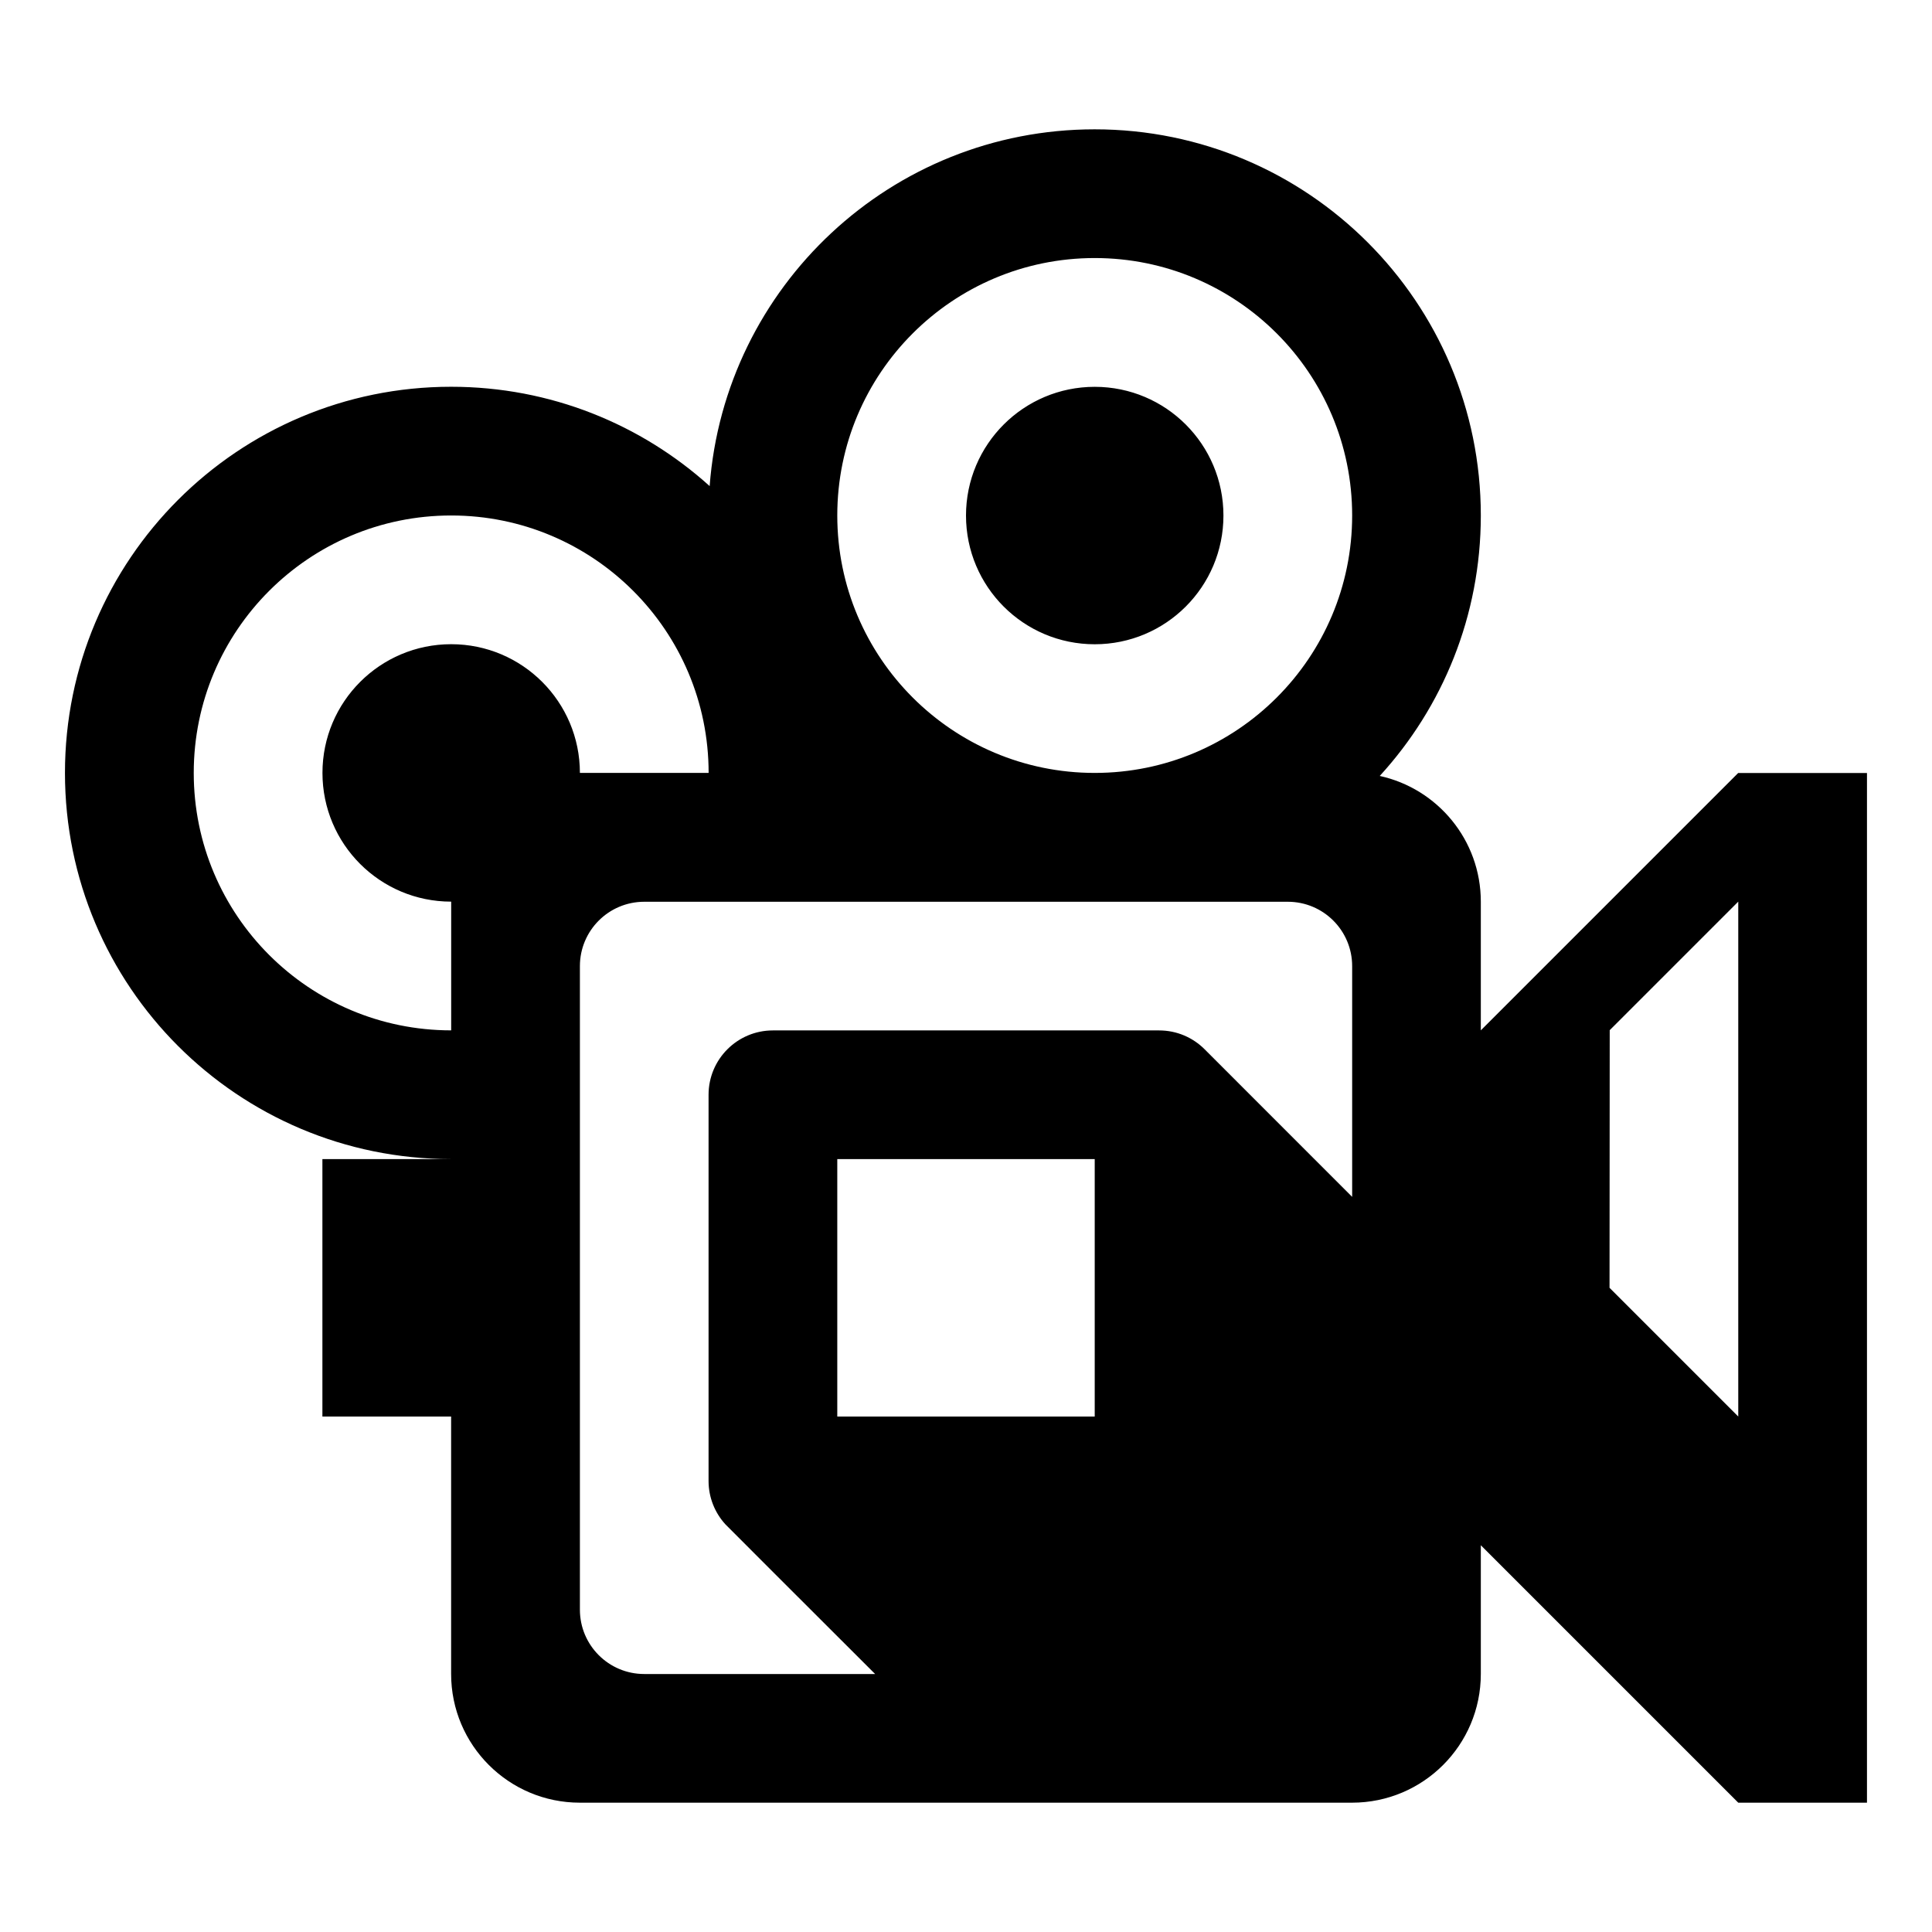 <?xml version="1.0" encoding="utf-8"?>
<!-- Generated by IcoMoon.io -->
<!DOCTYPE svg PUBLIC "-//W3C//DTD SVG 1.1//EN" "http://www.w3.org/Graphics/SVG/1.1/DTD/svg11.dtd">
<svg version="1.1" xmlns="http://www.w3.org/2000/svg" xmlns:xlink="http://www.w3.org/1999/xlink" width="32" height="32" viewBox="0 0 32 32">
<path d="M18.132 6.407c-1.177 0-2.132 0.954-2.132 2.132s0.954 2.132 2.132 2.132 2.132-0.954 2.132-2.132-0.954-2.132-2.132-2.132zM28.791 12.802l-4.264 4.264v-2.132c0-1.020-0.717-1.872-1.674-2.082 1.040-1.137 1.674-2.651 1.674-4.314 0-3.532-2.863-6.396-6.396-6.396-3.368 0-6.129 2.604-6.377 5.909-1.134-1.023-2.635-1.645-4.282-1.645-3.532 0-6.396 2.863-6.396 6.396s2.863 6.396 6.396 6.396h-2.132v4.264h2.132v4.264c0 1.177 0.954 2.132 2.132 2.132h12.791c1.177 0 2.132-0.954 2.132-2.132v-2.132l4.264 4.264h2.132v-17.055h-2.132zM7.473 10.67c-1.177 0-2.132 0.954-2.132 2.132s0.954 2.132 2.132 2.132v2.132c-2.355 0-4.264-1.909-4.264-4.264s1.909-4.264 4.264-4.264 4.264 1.909 4.264 4.264h-2.132c0-1.177-0.954-2.132-2.132-2.132zM18.132 23.462h-4.264v-4.264h4.264v4.264zM22.396 19.824c-1.117-1.117-2.341-2.342-2.444-2.445-0.193-0.193-0.459-0.312-0.754-0.312h-6.396c-0.589 0-1.066 0.477-1.066 1.066v6.396c0 0.277 0.106 0.53 0.28 0.72 0.018 0.019 1.303 1.305 2.479 2.478h-3.824c-0.589 0-1.066-0.477-1.066-1.066v-10.659c0-0.589 0.477-1.066 1.066-1.066h10.659c0.589 0 1.066 0.477 1.066 1.066v3.824zM18.132 12.802c-2.355 0-4.264-1.909-4.264-4.264s1.909-4.264 4.264-4.264 4.264 1.909 4.264 4.264c0 2.355-1.909 4.264-4.264 4.264zM28.791 23.462l-2.132-2.132 0.003-4.267 2.129-2.129v8.528z"></path>
</svg>
